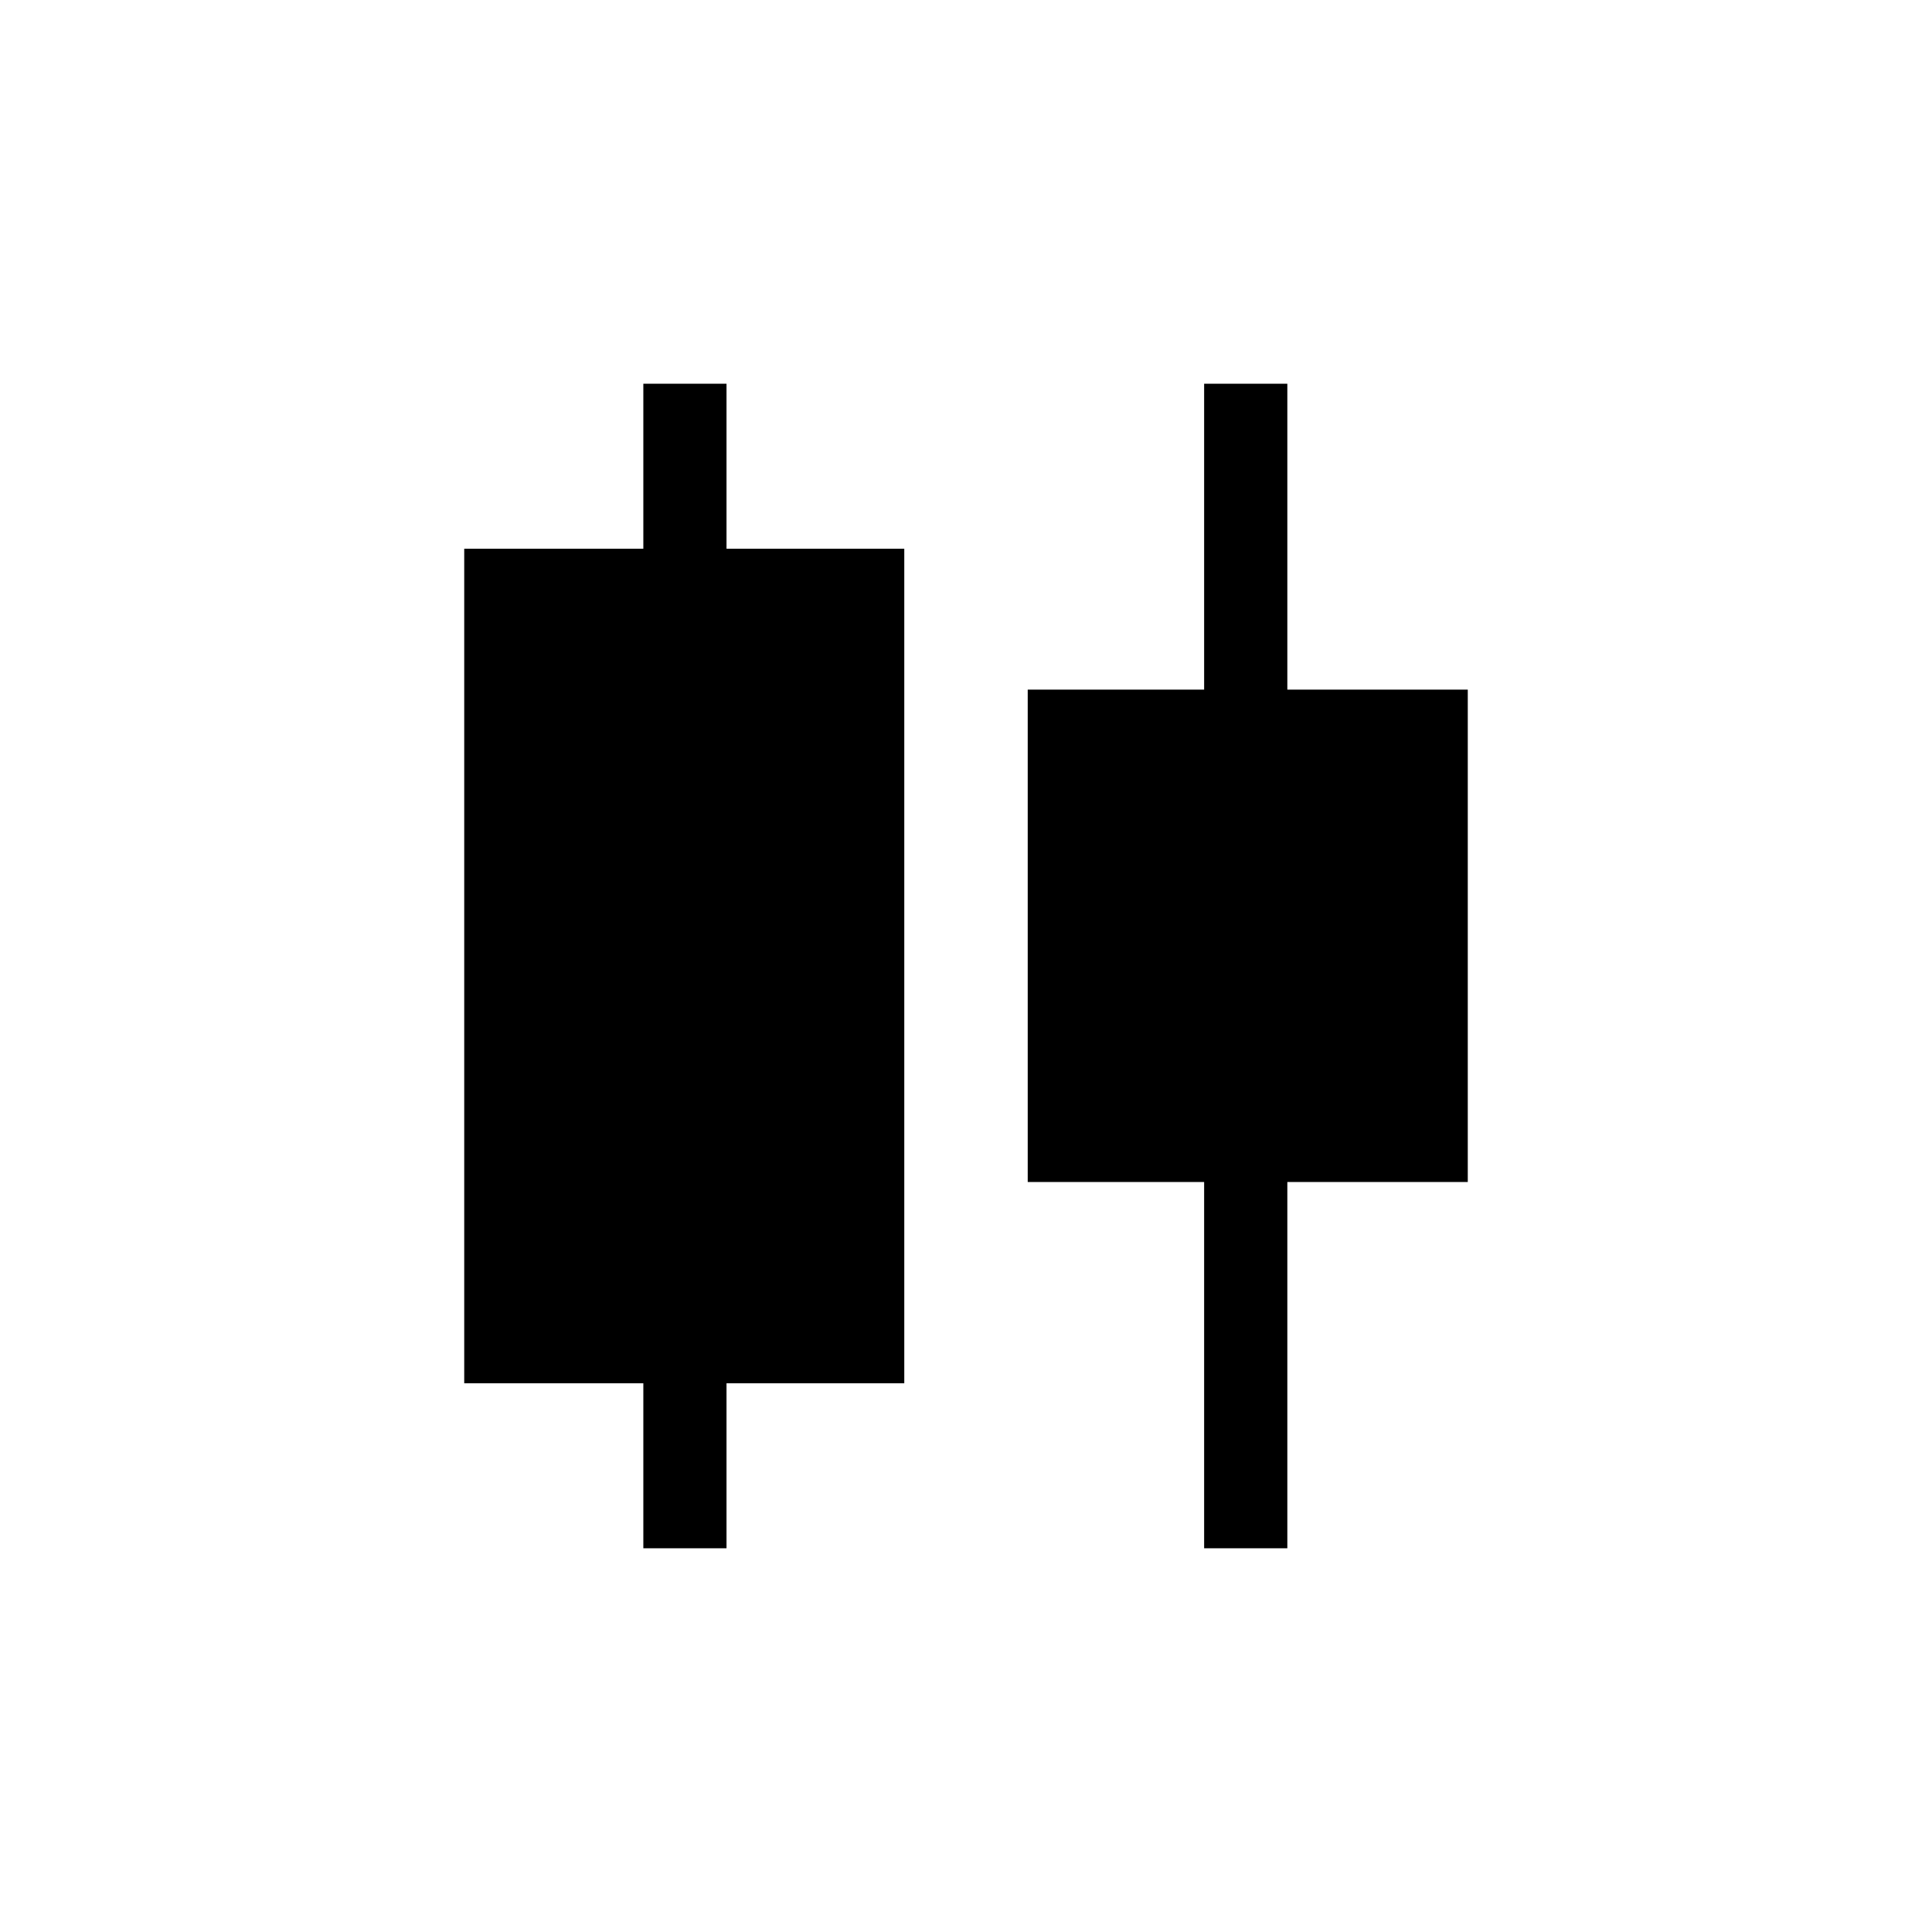 <svg xmlns="http://www.w3.org/2000/svg" height="40" viewBox="0 -960 960 960" width="40"><path d="M319.67-190.67v-82h-89v-414.66h89v-82H361v82h88.33v414.66H361v82h-41.33Zm278.66 0v-182h-87.66v-244.66h87.66v-152h41.34v152h89.66v244.66h-89.66v182h-41.34Z"/></svg>